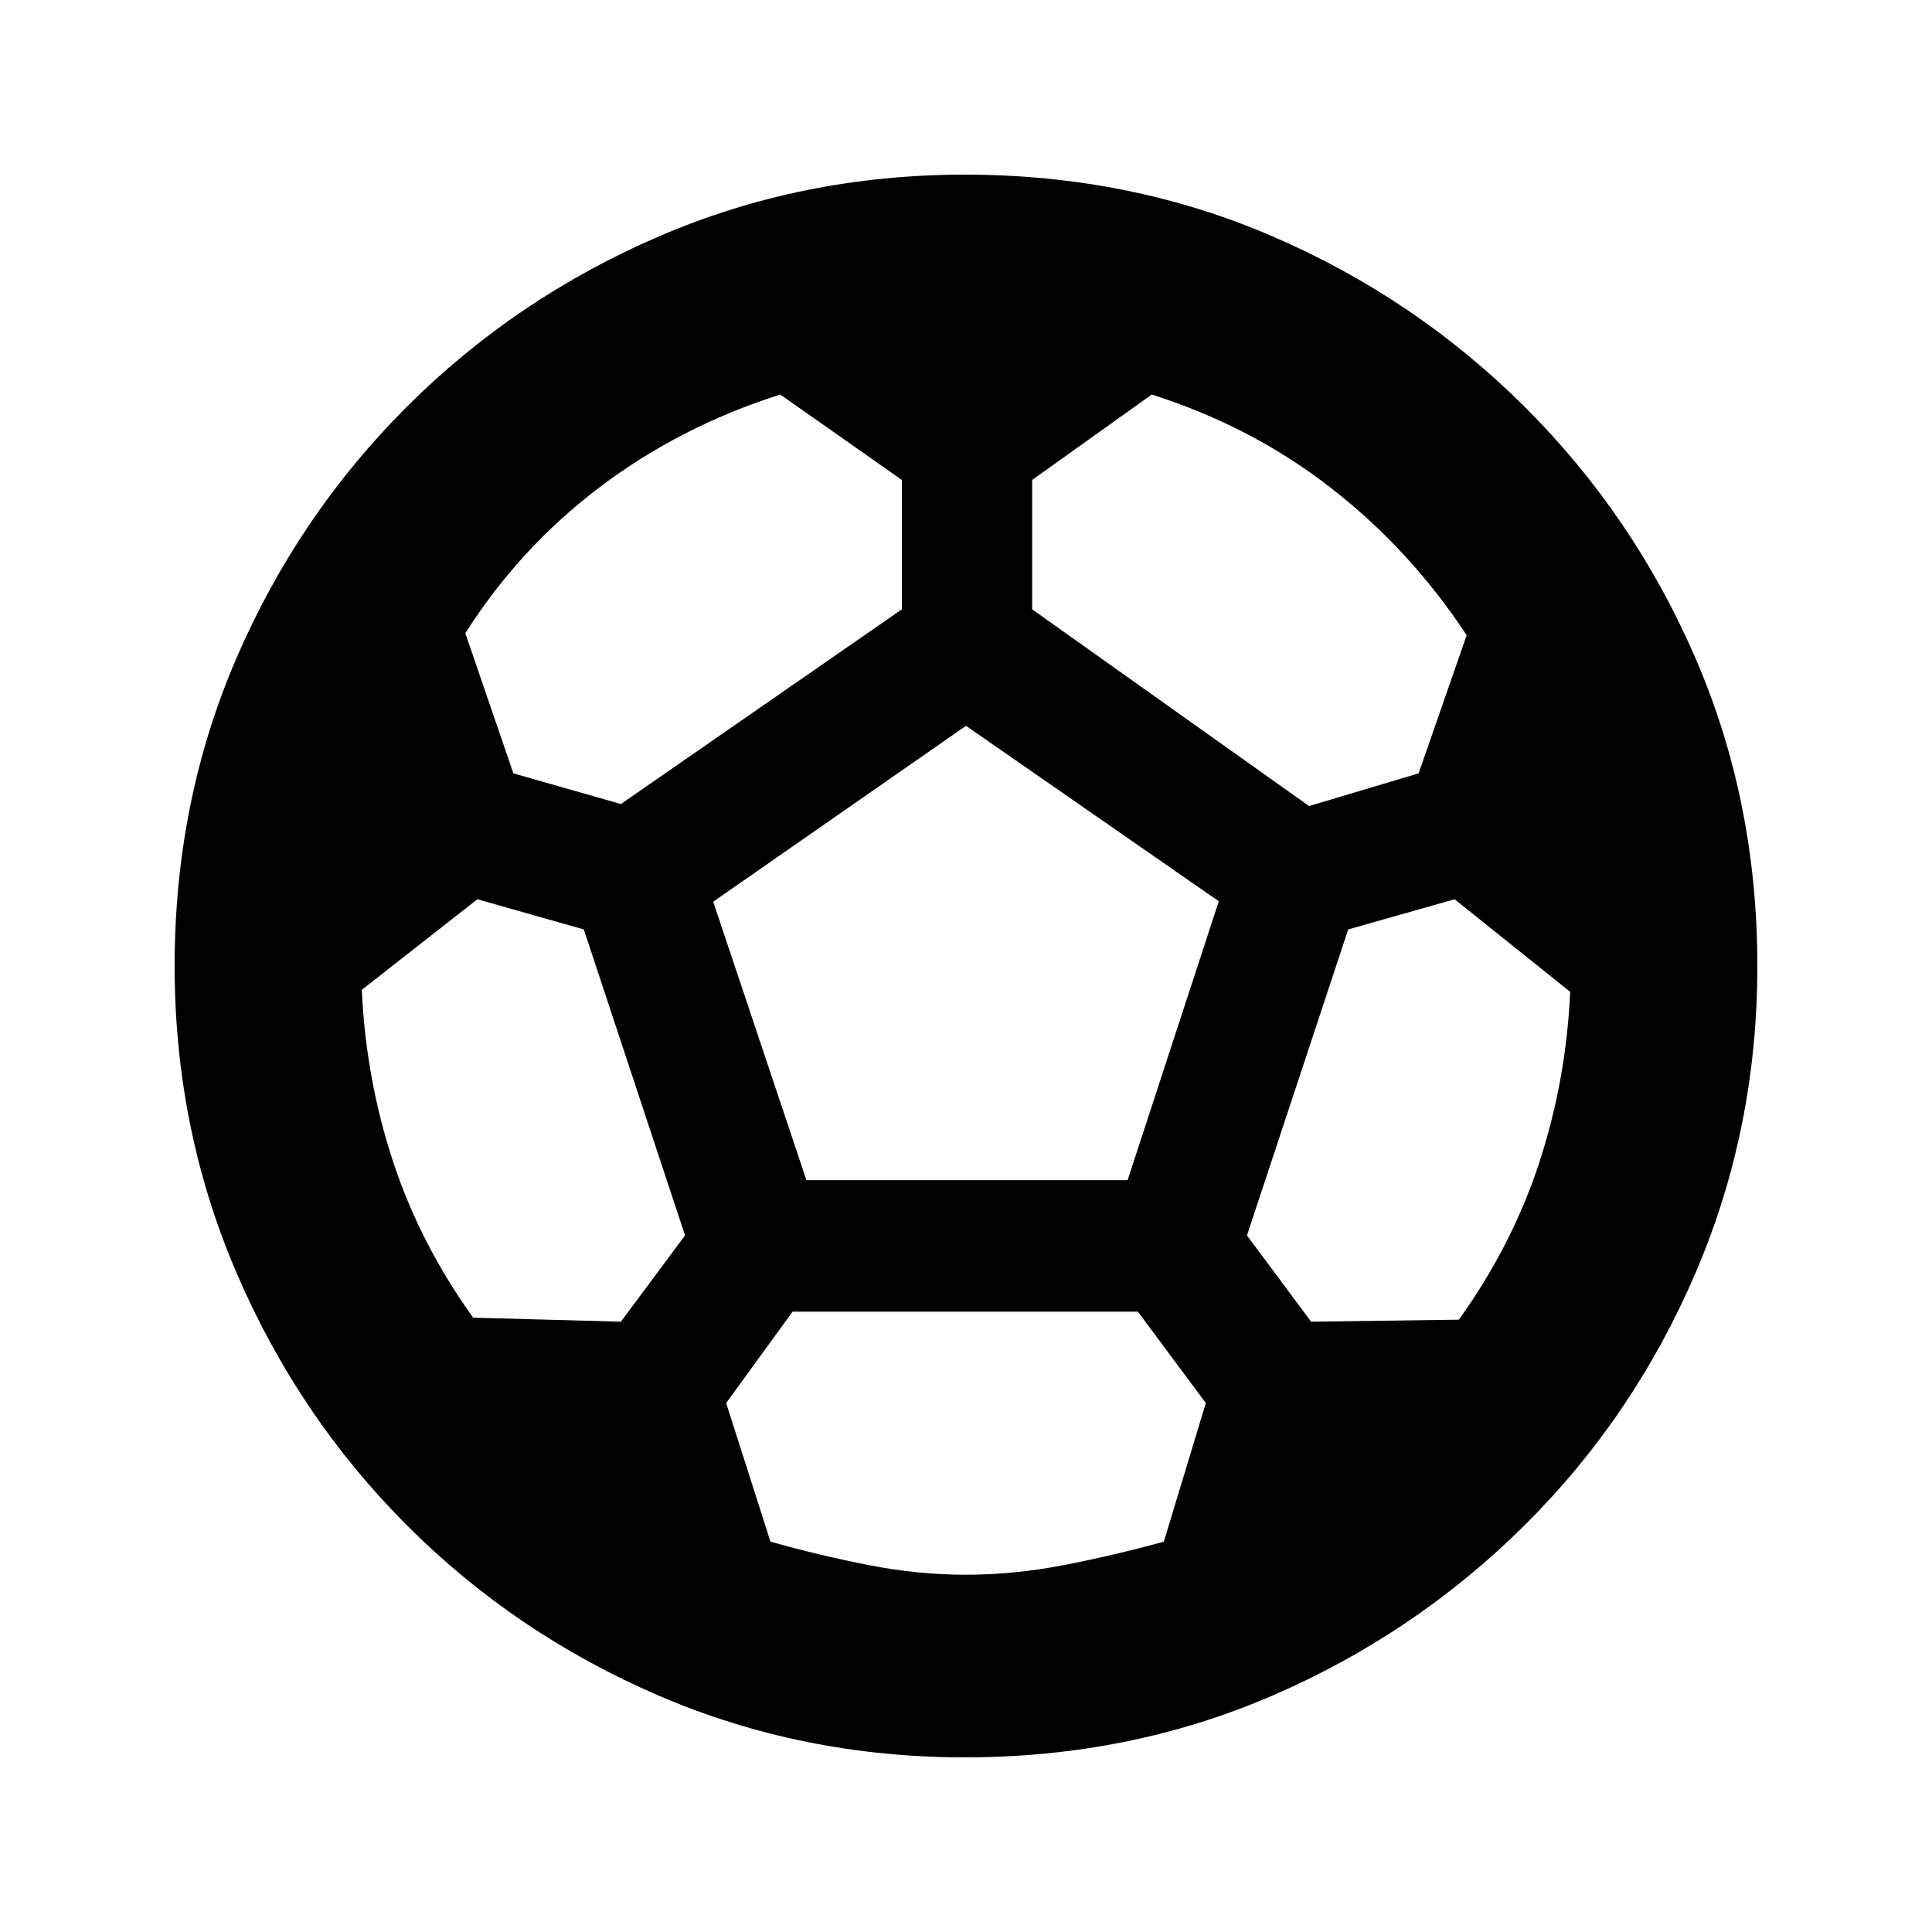 <svg xmlns="http://www.w3.org/2000/svg" height="20" viewBox="0 -960 960 960" width="20"><path d="M479.43-86.78q-80.86 0-152.13-30.68-71.26-30.67-125.23-84.74-53.96-54.06-84.63-125.54Q86.78-399.22 86.78-480q0-81.86 30.68-152.91 30.67-71.05 84.74-125.02 54.06-53.96 125.26-84.63 71.19-30.66 151.97-30.66 81.87 0 152.92 30.68 71.05 30.67 125.3 84.74 54.24 54.06 84.91 125.04 30.66 70.98 30.66 152.76 0 80.86-30.68 152.41-30.67 71.55-85.02 125.52-54.35 53.96-125.32 84.63-70.98 30.66-152.77 30.66Zm171.05-472.7 54.43-16.25 23.87-68.62q-27.87-42.37-67.24-73.05-39.37-30.69-89.24-46.56l-59.43 42.44v64.3l137.61 97.74Zm-341.96-1 139.61-96.74v-64.3l-60.43-42.44q-49.87 15.87-89.74 46.06-39.87 30.18-66.74 72.55l23.87 69.62 53.43 15.25Zm-73.43 255.22 73.43 2 31.87-42.87-50.3-152.04-52.87-15-57.44 45q2 44.11 15.44 85.07 13.43 40.97 39.87 77.84ZM480-177.52q23.87 0 48.59-4.78 24.71-4.79 49.71-11.66l20.87-68.87-33.77-45.43H393.83l-33 45.43 22 68.87q24.43 6.87 48.87 11.66 24.43 4.78 48.3 4.78Zm-79.3-196.05h159.6l45.31-138.6L480-599.35l-125.61 87.4 46.31 138.38Zm324.21 69.31q26.44-36.87 39.87-77.84 13.44-40.96 15.44-85.07l-57.44-46-52.87 15-50.3 152.04 31.87 42.87 73.43-1Z"/></svg>